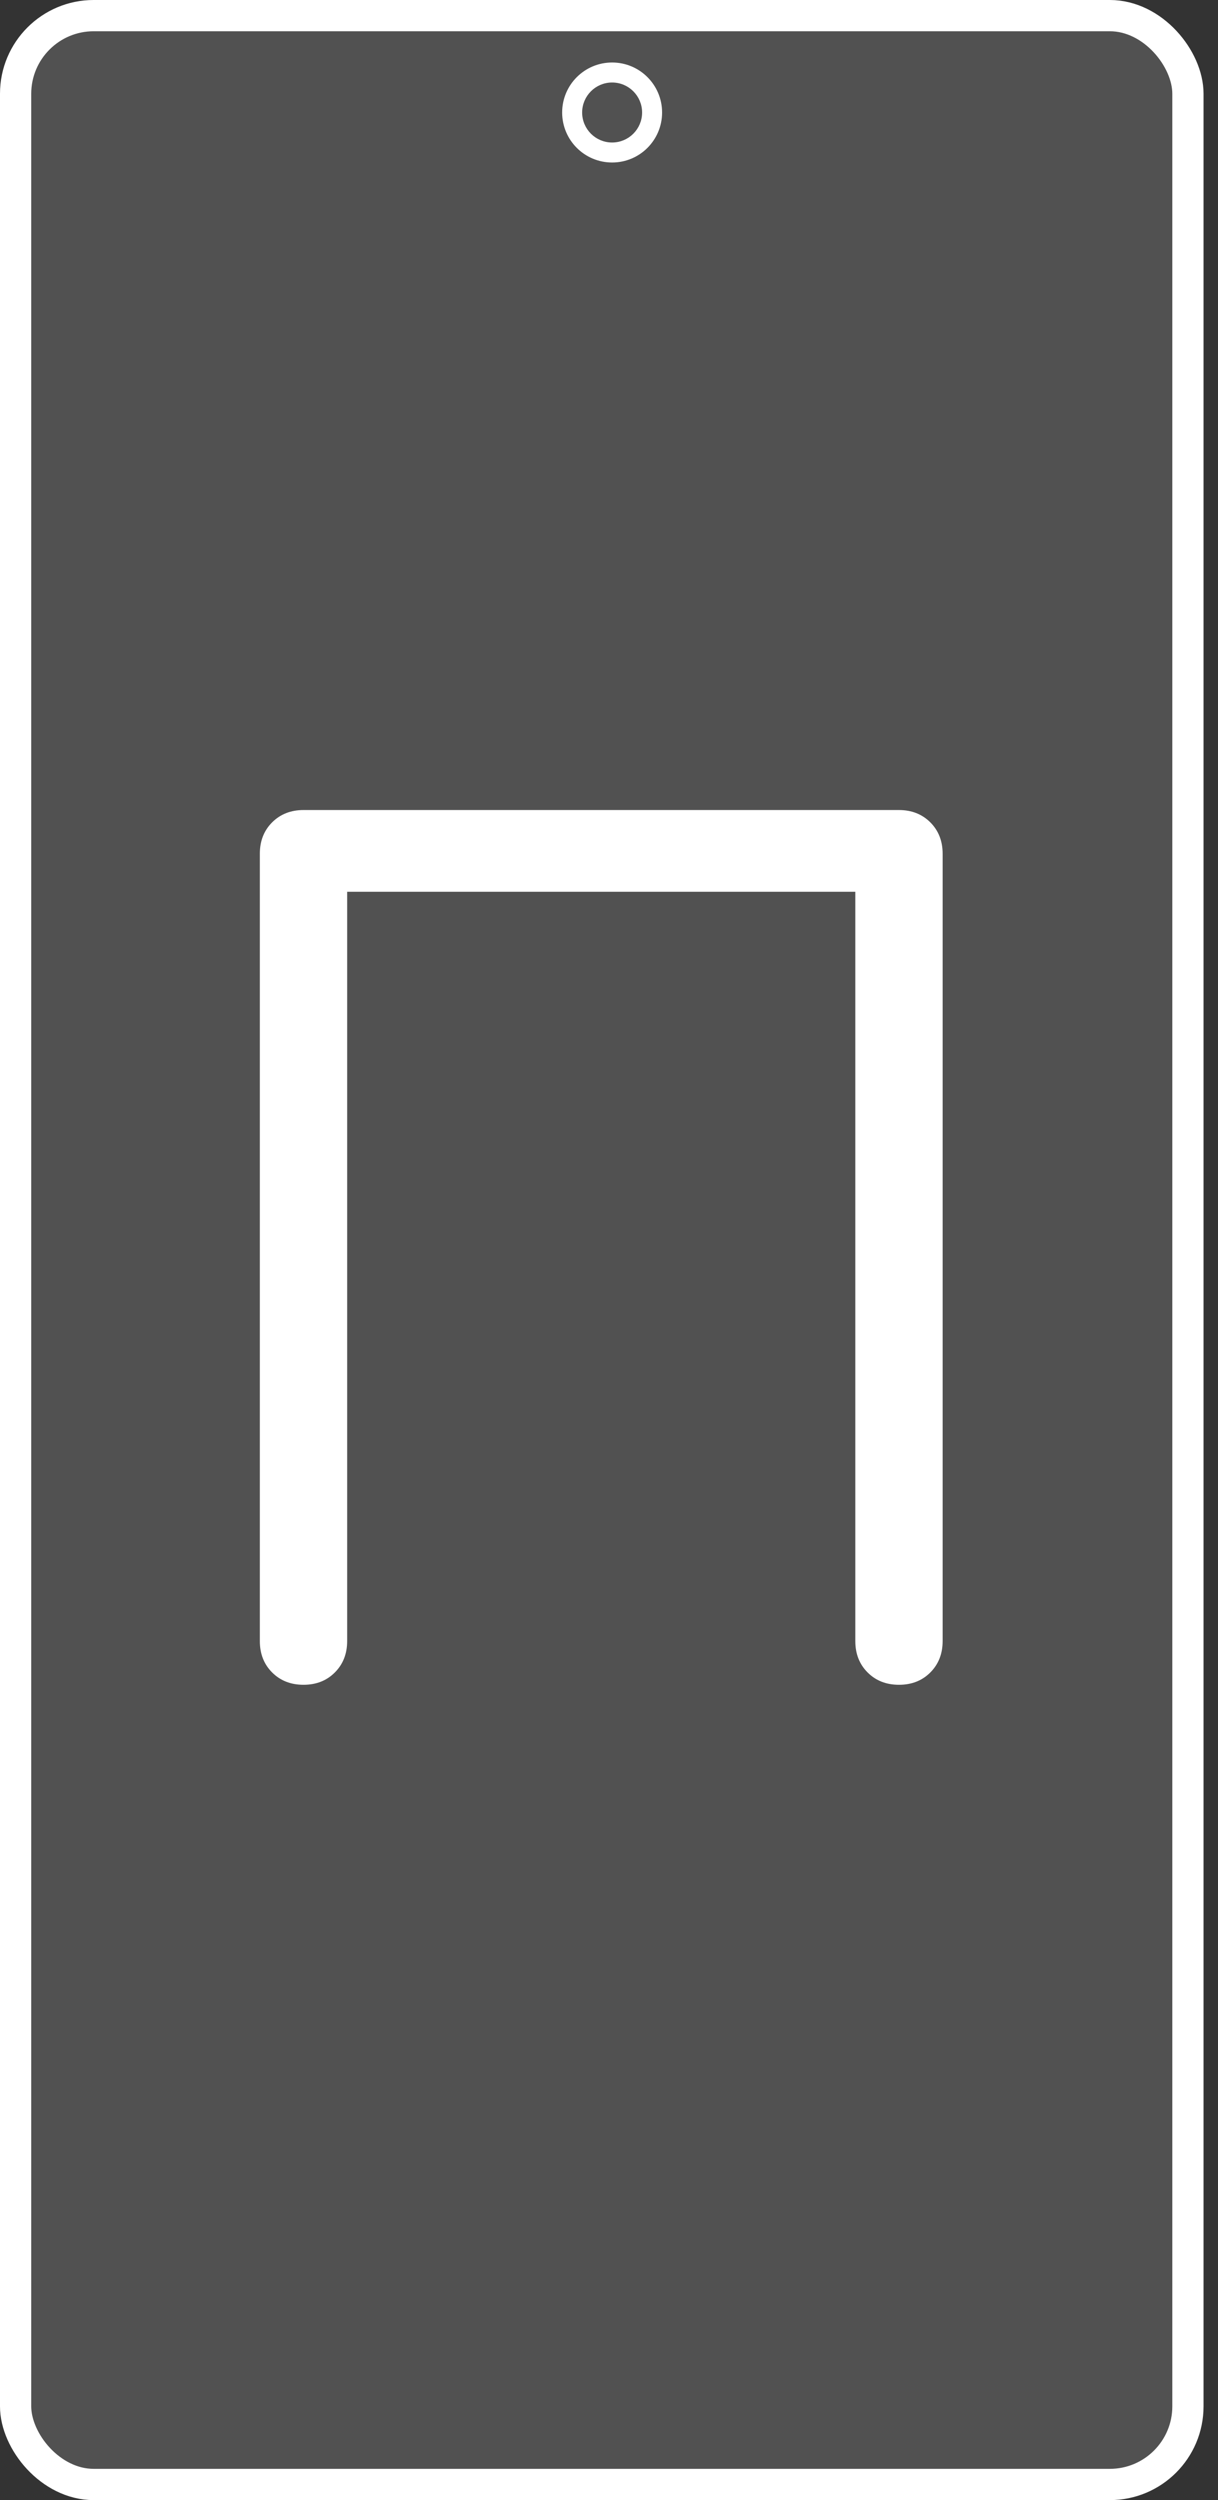<svg width="39" height="80" viewBox="0 0 39 80" fill="none" xmlns="http://www.w3.org/2000/svg">
<rect x="0" y="0" width="39" height="80" fill="#333333" stroke="none"/>
<rect x="0.5" y="0.5" width="37.537" height="79" rx="2.5" fill="white" fill-opacity="0.15" stroke="white"/>
<path fill-rule="evenodd" clip-rule="evenodd" d="M19.6 5.2C20.484 5.2 21.2 4.484 21.2 3.6C21.2 2.716 20.484 2 19.6 2C18.716 2 18 2.716 18 3.6C18 4.484 18.716 5.2 19.6 5.2ZM19.6 4.56C20.13 4.56 20.56 4.13 20.56 3.6C20.56 3.07 20.13 2.64 19.6 2.64C19.07 2.64 18.64 3.07 18.64 3.6C18.64 4.13 19.07 4.56 19.6 4.56Z" fill="white"/>
<path d="M9.718 53.911C9.312 53.911 8.977 53.78 8.714 53.517C8.451 53.254 8.32 52.919 8.32 52.513V27.318C8.32 26.912 8.451 26.577 8.714 26.314C8.977 26.052 9.312 25.92 9.718 25.92H28.785C29.191 25.92 29.525 26.052 29.788 26.314C30.051 26.577 30.183 26.912 30.183 27.318V52.513C30.183 52.919 30.051 53.254 29.788 53.517C29.525 53.78 29.191 53.911 28.785 53.911C28.378 53.911 28.044 53.78 27.781 53.517C27.518 53.254 27.387 52.919 27.387 52.513V28.536H11.116V52.513C11.116 52.919 10.984 53.254 10.721 53.517C10.459 53.78 10.124 53.911 9.718 53.911Z" fill="white"/>
</svg>
